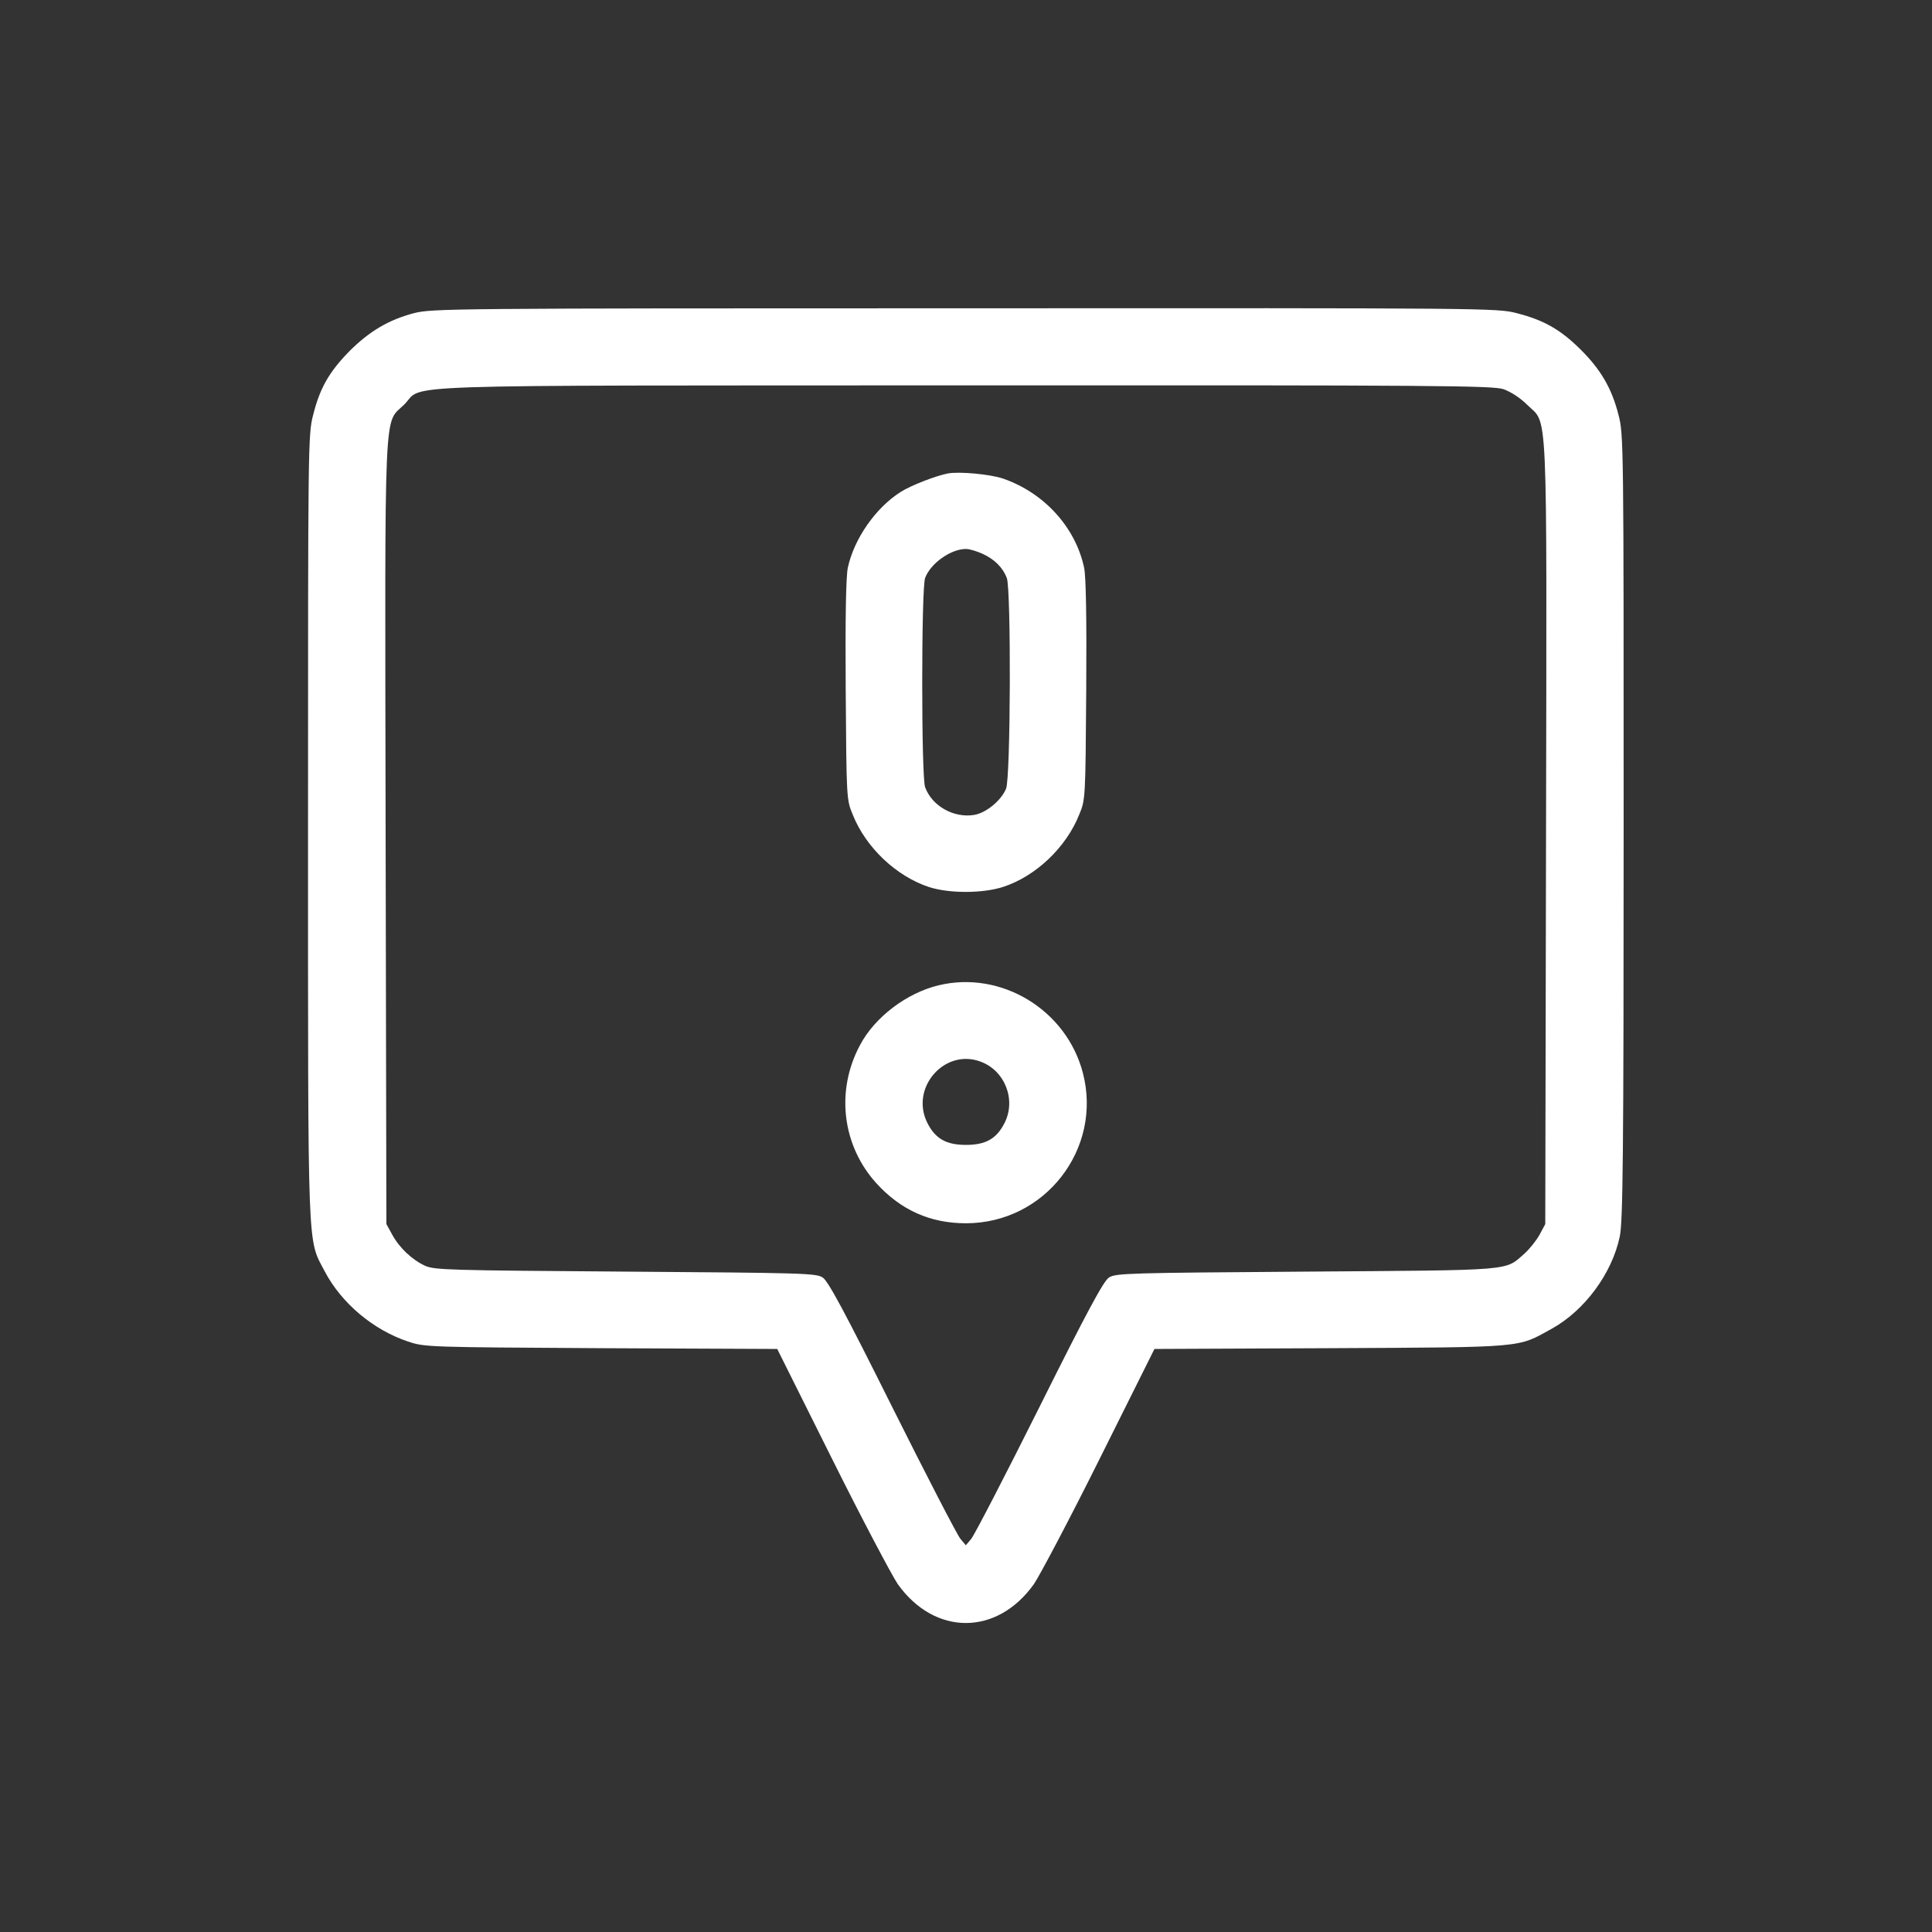 <svg xmlns="http://www.w3.org/2000/svg" xmlns:xlink="http://www.w3.org/1999/xlink" version="1.1" width="1000" height="1000" viewBox="0 0 1000 1000" xml:space="preserve">
<rect x="0" y="0" width="1000" height="1000" fill="#333333" stroke="none"/>
<desc>Created with Fabric.js 3.5.0</desc>
<defs>
</defs>
<rect x="0" y="0" width="100%" height="100%" fill="rgba(255,255,255,0)"/>
<g transform="matrix(1 0 0 1 500 500)" id="630875">
<g style="" vector-effect="non-scaling-stroke">
		<g transform="matrix(0.133 0 0 -0.133 -0.087 -0.207)">
<path style="stroke: none; stroke-width: 1; stroke-dasharray: none; stroke-linecap: butt; stroke-dashoffset: 0; stroke-linejoin: miter; stroke-miterlimit: 4; is-custom-font: none; font-file-url: none; fill: rgb(255,255,255); fill-rule: nonzero; opacity: 1;" transform=" translate(-2559.99, -2560.916)" d="M 412 5100 c -99 -26 -174 -71 -252 -149 c -77 -79 -114 -142 -140 -247 c -20 -75 -20 -115 -20 -1603 c 0 -1688 -3 -1600 65 -1730 c 65 -124 189 -228 324 -273 c 65 -22 77 -22 751 -26 l 686 -3 l 213 -427 c 117 -235 233 -454 256 -488 c 144 -202 386 -202 530 0 c 23 34 139 253 256 488 l 213 427 l 686 3 c 762 4 725 1 859 75 c 129 71 236 216 266 360 c 12 57 15 308 15 1594 c 0 1490 0 1528 -20 1603 c -26 103 -69 177 -149 256 c -78 77 -142 113 -247 140 c -76 20 -117 20 -2148 19 c -2010 0 -2073 -1 -2144 -19 z m 4241 -296 c 28 -10 65 -34 91 -60 c 82 -82 77 50 74 -1664 l -3 -1525 l -22 -41 c -12 -22 -39 -56 -59 -74 c -78 -68 -32 -64 -849 -70 c -689 -5 -743 -6 -768 -23 c -21 -13 -88 -138 -271 -505 c -134 -268 -253 -498 -265 -512 l -21 -25 l -21 25 c -12 14 -131 244 -265 512 c -183 367 -250 492 -271 505 c -25 17 -79 18 -768 23 c -685 5 -743 6 -780 23 c -50 23 -100 70 -128 122 l -22 40 l -3 1525 c -3 1714 -8 1584 73 1665 c 79 80 -112 73 2181 74 c 1856 1 2055 -1 2097 -15 z" stroke-linecap="round"/>
</g>
		<g transform="matrix(0.133 0 0 -0.133 -0.016 -146.83)">
<path style="stroke: none; stroke-width: 1; stroke-dasharray: none; stroke-linecap: butt; stroke-dashoffset: 0; stroke-linejoin: miter; stroke-miterlimit: 4; is-custom-font: none; font-file-url: none; fill: rgb(255,255,255); fill-rule: nonzero; opacity: 1;" transform=" translate(-2560, -3661.018)" d="M 2490 4474 c -47 -9 -145 -47 -184 -72 c -98 -62 -182 -183 -206 -296 c -7 -36 -10 -193 -8 -478 c 3 -417 3 -424 27 -481 c 51 -129 170 -241 298 -283 c 79 -25 208 -25 288 1 c 126 41 245 153 296 282 c 24 57 24 64 27 481 c 2 285 -1 442 -8 478 c -33 158 -156 293 -316 348 c -50 17 -169 28 -214 20 z m 135 -313 c 46 -21 79 -54 94 -94 c 17 -45 15 -779 -3 -820 c -19 -46 -77 -94 -124 -102 c -79 -13 -164 34 -191 108 c -15 39 -15 775 0 814 c 21 57 100 113 159 113 c 14 0 43 -9 65 -19 z" stroke-linecap="round"/>
</g>
		<g transform="matrix(0.133 0 0 -0.133 0.029 70.744)">
<path style="stroke: none; stroke-width: 1; stroke-dasharray: none; stroke-linecap: butt; stroke-dashoffset: 0; stroke-linejoin: miter; stroke-miterlimit: 4; is-custom-font: none; font-file-url: none; fill: rgb(255,255,255); fill-rule: nonzero; opacity: 1;" transform=" translate(-2560.338, -2029.3)" d="M 2453 2486 c -124 -30 -248 -124 -305 -232 c -96 -178 -70 -392 64 -539 c 95 -104 209 -155 348 -155 c 307 0 532 289 455 585 c -64 246 -318 400 -562 341 z m 164 -297 c 95 -35 139 -149 93 -239 c -31 -61 -73 -85 -150 -85 c -77 0 -119 24 -150 85 c -69 136 66 292 207 239 z" stroke-linecap="round"/>
</g>
</g>
</g>
</svg>